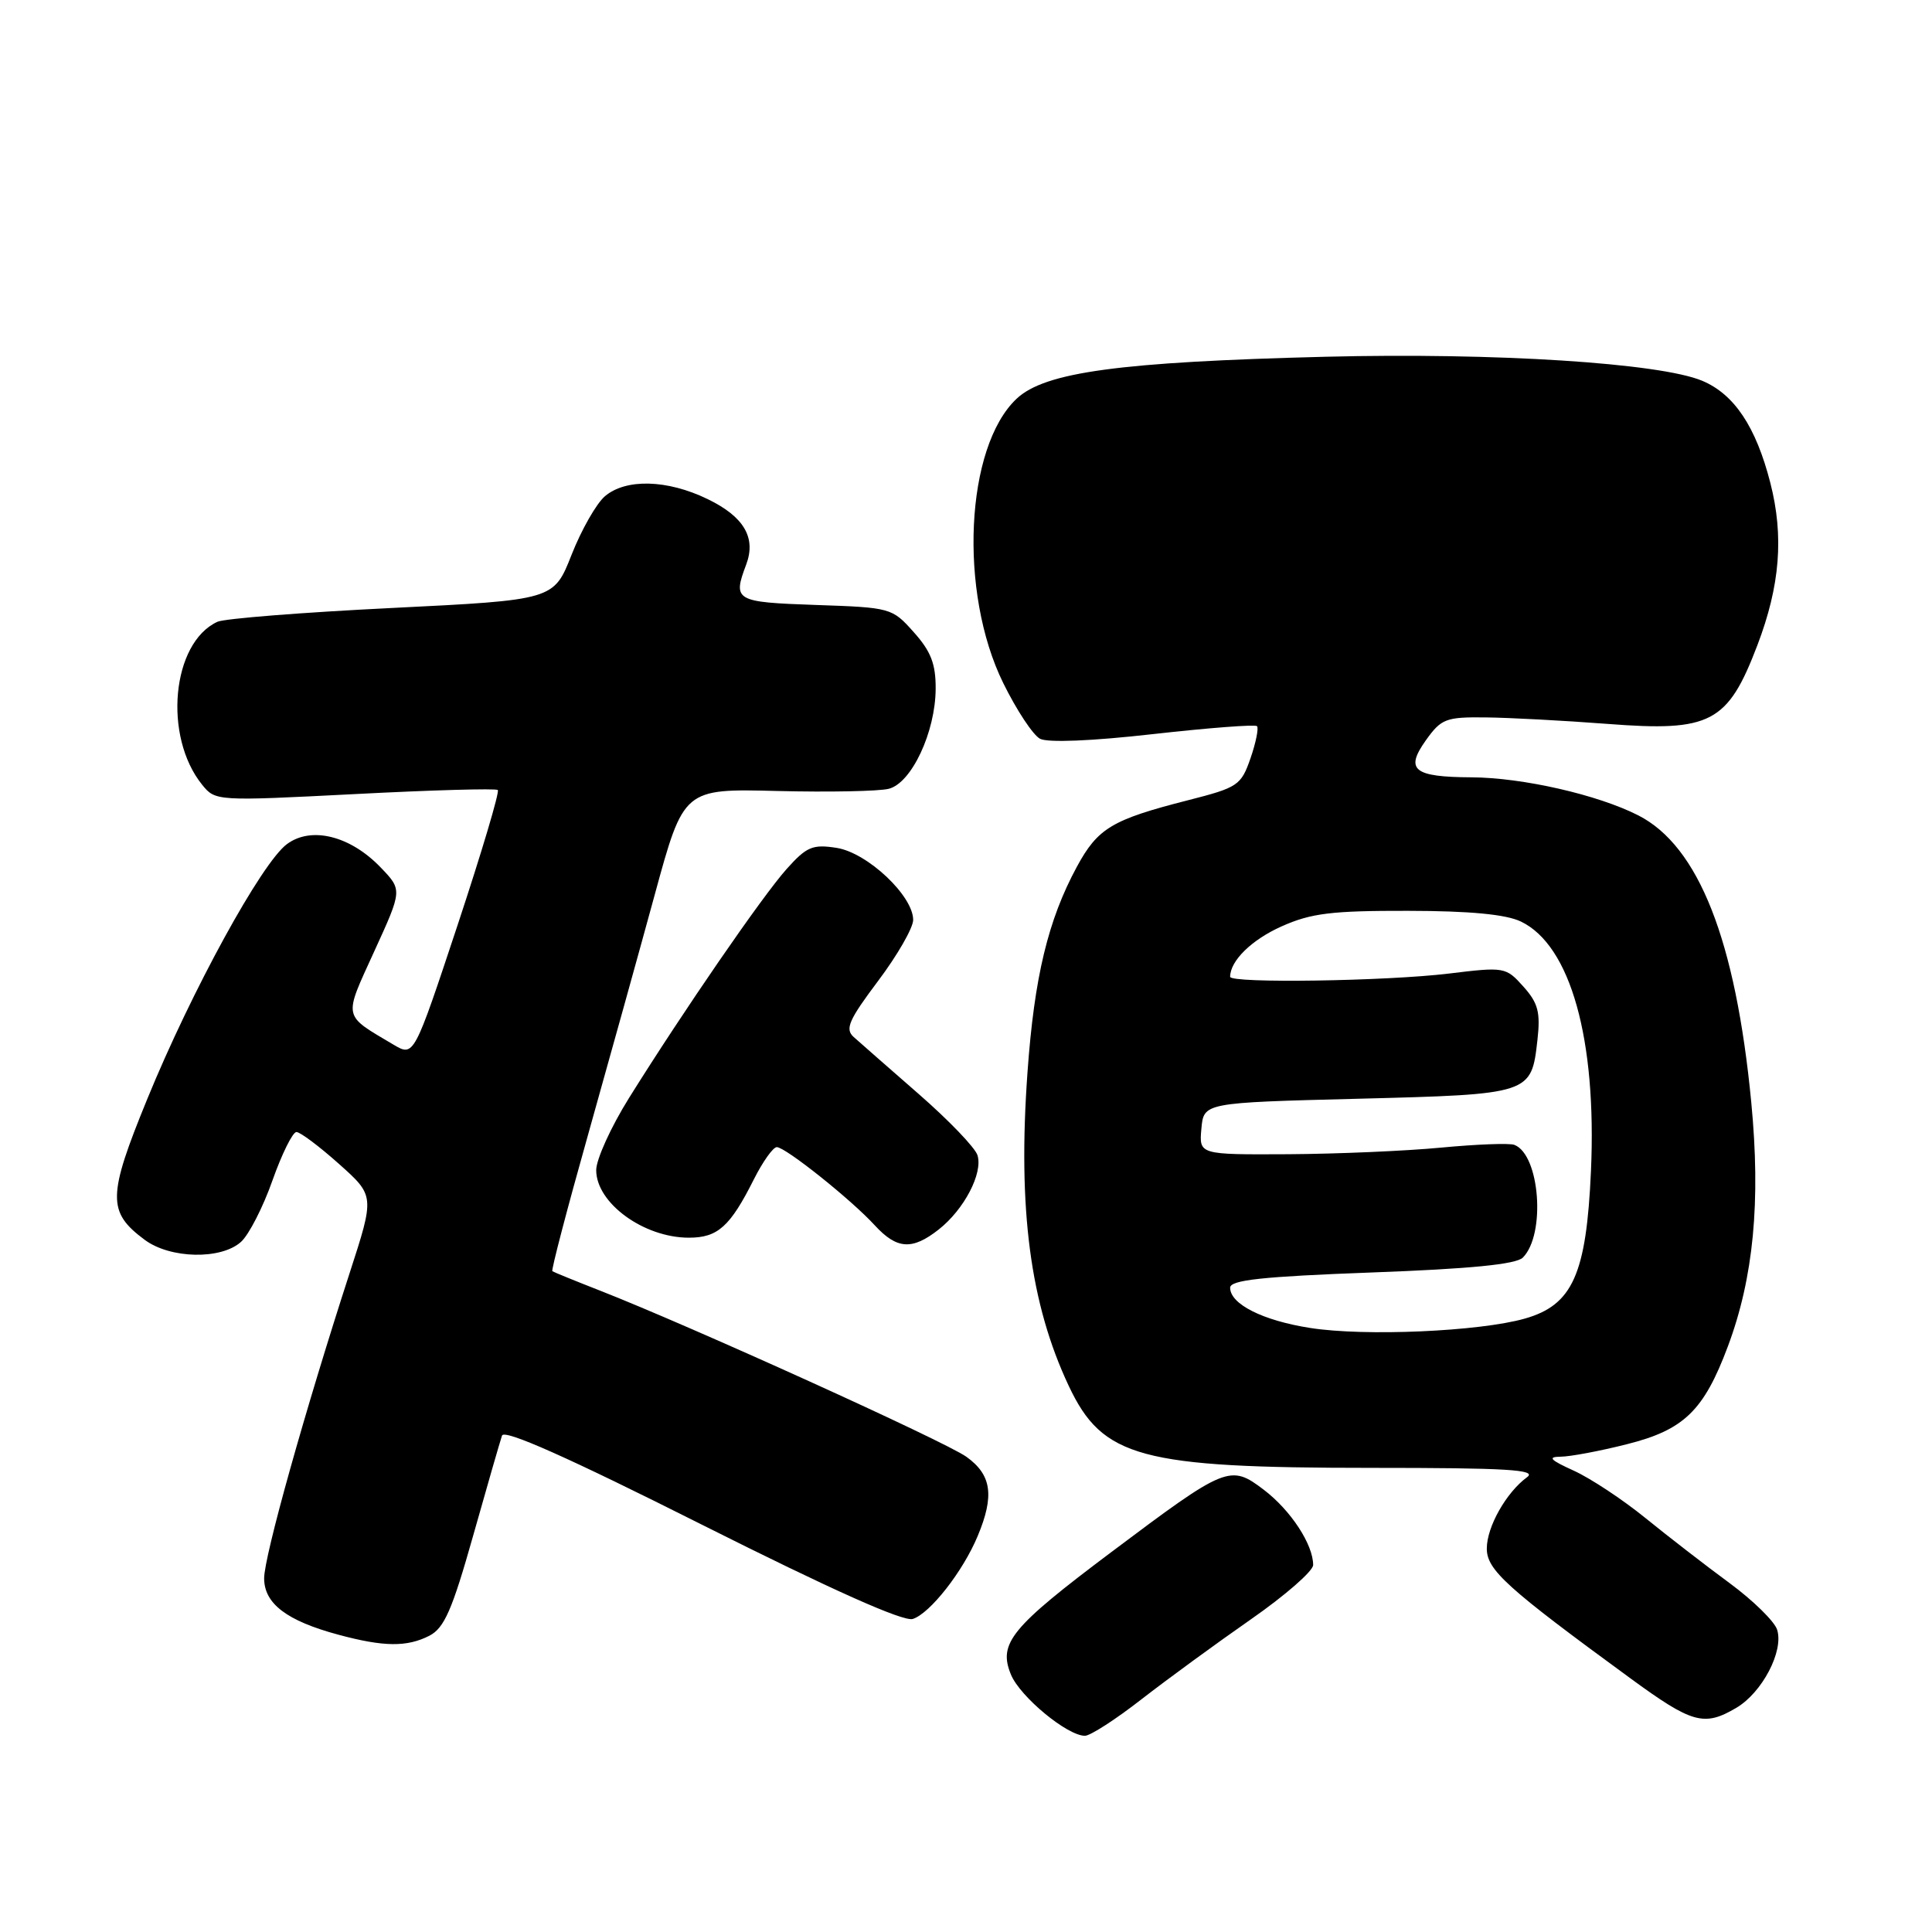 <?xml version="1.0" encoding="UTF-8" standalone="no"?>
<!DOCTYPE svg PUBLIC "-//W3C//DTD SVG 1.1//EN" "http://www.w3.org/Graphics/SVG/1.1/DTD/svg11.dtd" >
<svg xmlns="http://www.w3.org/2000/svg" xmlns:xlink="http://www.w3.org/1999/xlink" version="1.1" viewBox="0 0 256 256">
 <g >
 <path fill="currentColor"
d=" M 151.27 225.15 C 154.70 222.49 161.21 217.73 165.75 214.57 C 170.29 211.41 174.00 208.17 174.00 207.37 C 174.00 204.65 171.03 200.12 167.47 197.41 C 163.01 194.01 162.48 194.23 147.27 205.65 C 133.94 215.66 132.24 217.74 133.96 221.90 C 135.18 224.84 141.42 230.00 143.76 230.00 C 144.47 230.00 147.85 227.82 151.27 225.15 Z  M 230.08 226.29 C 233.50 224.27 236.38 218.77 235.48 215.95 C 235.14 214.85 232.30 212.07 229.18 209.77 C 226.05 207.47 221.04 203.59 218.03 201.15 C 215.02 198.70 210.75 195.88 208.53 194.87 C 205.40 193.45 205.01 193.04 206.79 193.02 C 208.06 193.01 212.00 192.27 215.56 191.37 C 223.13 189.47 225.76 186.93 228.95 178.41 C 232.36 169.30 233.32 159.21 232.05 146.04 C 229.98 124.56 225.08 112.12 217.08 108.04 C 211.72 105.31 201.77 103.04 195.00 103.00 C 187.30 102.96 186.14 102.02 188.93 98.10 C 190.97 95.24 191.58 95.00 196.82 95.06 C 199.94 95.09 207.22 95.48 213.00 95.92 C 226.69 96.98 228.93 95.80 232.86 85.50 C 235.87 77.61 236.39 71.06 234.58 63.99 C 232.67 56.53 229.79 52.23 225.54 50.45 C 219.91 48.10 198.10 46.71 175.70 47.27 C 148.34 47.96 138.47 49.30 134.71 52.83 C 127.91 59.22 127.00 78.47 132.94 90.52 C 134.69 94.08 136.88 97.40 137.81 97.89 C 138.84 98.43 144.69 98.19 152.80 97.27 C 160.12 96.45 166.31 95.97 166.56 96.22 C 166.80 96.47 166.42 98.38 165.70 100.47 C 164.45 104.07 164.03 104.35 157.44 106.03 C 147.33 108.61 145.47 109.72 142.68 114.87 C 138.87 121.92 137.05 129.47 136.15 142.06 C 134.84 160.19 136.50 172.78 141.62 183.65 C 146.10 193.15 151.10 194.50 181.77 194.50 C 199.68 194.50 203.71 194.74 202.35 195.73 C 199.59 197.75 197.01 202.31 197.01 205.18 C 197.00 208.02 199.61 210.38 216.00 222.36 C 224.23 228.38 225.80 228.82 230.08 226.29 Z  M 56.90 216.74 C 58.87 215.72 59.92 213.32 62.69 203.50 C 64.55 196.90 66.28 190.92 66.52 190.22 C 66.82 189.35 75.27 193.11 93.01 202.03 C 110.24 210.68 119.70 214.91 120.95 214.52 C 123.23 213.79 127.59 208.24 129.55 203.53 C 131.79 198.18 131.39 195.42 128.05 193.03 C 125.17 190.98 91.47 175.70 79.50 171.01 C 76.20 169.72 73.36 168.56 73.19 168.44 C 73.02 168.32 75.15 160.18 77.92 150.36 C 80.68 140.54 84.67 126.20 86.77 118.50 C 90.59 104.50 90.59 104.50 102.99 104.81 C 109.82 104.98 116.46 104.85 117.76 104.52 C 120.78 103.77 123.95 97.01 123.98 91.27 C 124.00 87.98 123.35 86.30 121.08 83.77 C 118.21 80.54 118.03 80.50 108.08 80.16 C 97.40 79.79 97.07 79.60 98.87 74.82 C 100.22 71.25 98.58 68.46 93.76 66.13 C 88.43 63.54 82.94 63.39 80.16 65.75 C 79.03 66.71 77.04 70.20 75.74 73.50 C 73.38 79.50 73.38 79.50 51.94 80.56 C 40.15 81.14 29.74 81.96 28.81 82.39 C 22.76 85.17 21.60 97.58 26.79 103.99 C 28.54 106.15 28.70 106.16 47.03 105.22 C 57.19 104.69 65.71 104.45 65.96 104.68 C 66.22 104.91 63.82 112.95 60.64 122.56 C 54.85 140.02 54.85 140.02 52.17 138.44 C 45.35 134.39 45.49 135.05 49.59 126.06 C 53.31 117.93 53.31 117.93 50.46 114.96 C 46.43 110.75 41.25 109.45 38.02 111.85 C 34.67 114.33 25.39 131.27 19.52 145.61 C 14.24 158.50 14.20 160.59 19.17 164.28 C 22.55 166.80 29.30 166.94 31.94 164.55 C 32.98 163.61 34.86 159.95 36.10 156.42 C 37.35 152.89 38.78 150.00 39.28 150.00 C 39.78 150.00 42.31 151.90 44.91 154.22 C 49.65 158.45 49.65 158.45 46.33 168.68 C 40.39 186.99 35.00 206.24 35.00 209.13 C 35.00 212.49 38.00 214.77 44.85 216.61 C 50.86 218.23 53.93 218.26 56.90 216.74 Z  M 124.39 162.91 C 127.76 160.26 130.27 155.44 129.52 153.07 C 129.20 152.06 125.69 148.41 121.72 144.95 C 117.75 141.48 113.87 138.09 113.11 137.40 C 111.94 136.35 112.47 135.15 116.36 129.97 C 118.91 126.58 121.00 122.94 121.00 121.89 C 121.00 118.70 114.95 113.00 110.87 112.35 C 107.68 111.85 106.89 112.18 104.24 115.14 C 101.04 118.71 90.59 133.89 83.36 145.47 C 80.96 149.31 79.00 153.62 79.00 155.05 C 79.00 159.41 85.30 164.00 91.28 164.00 C 95.11 164.00 96.74 162.54 99.90 156.25 C 101.08 153.91 102.44 152.00 102.93 152.00 C 104.07 152.00 112.77 158.93 115.92 162.37 C 118.85 165.55 120.87 165.68 124.39 162.91 Z  M 173.60 175.96 C 167.32 174.98 163.00 172.80 163.00 170.63 C 163.00 169.61 167.22 169.15 181.75 168.61 C 194.83 168.13 200.89 167.53 201.78 166.64 C 204.84 163.59 204.05 153.00 200.66 151.70 C 200.02 151.45 195.67 151.62 191.00 152.06 C 186.32 152.51 177.19 152.90 170.69 152.94 C 158.88 153.00 158.88 153.00 159.19 149.56 C 159.50 146.11 159.50 146.11 179.93 145.59 C 202.89 145.00 202.91 144.99 203.72 137.79 C 204.13 134.13 203.81 132.91 201.86 130.73 C 199.54 128.14 199.36 128.10 192.00 129.00 C 183.68 130.01 163.00 130.32 163.00 129.43 C 163.00 127.31 165.86 124.51 169.84 122.74 C 173.73 121.00 176.49 120.67 186.56 120.69 C 194.78 120.70 199.56 121.16 201.53 122.11 C 208.10 125.26 211.59 137.70 210.81 155.18 C 210.20 168.85 208.38 172.92 202.05 174.72 C 196.04 176.43 180.83 177.10 173.60 175.96 Z "/>
</g>
</svg>